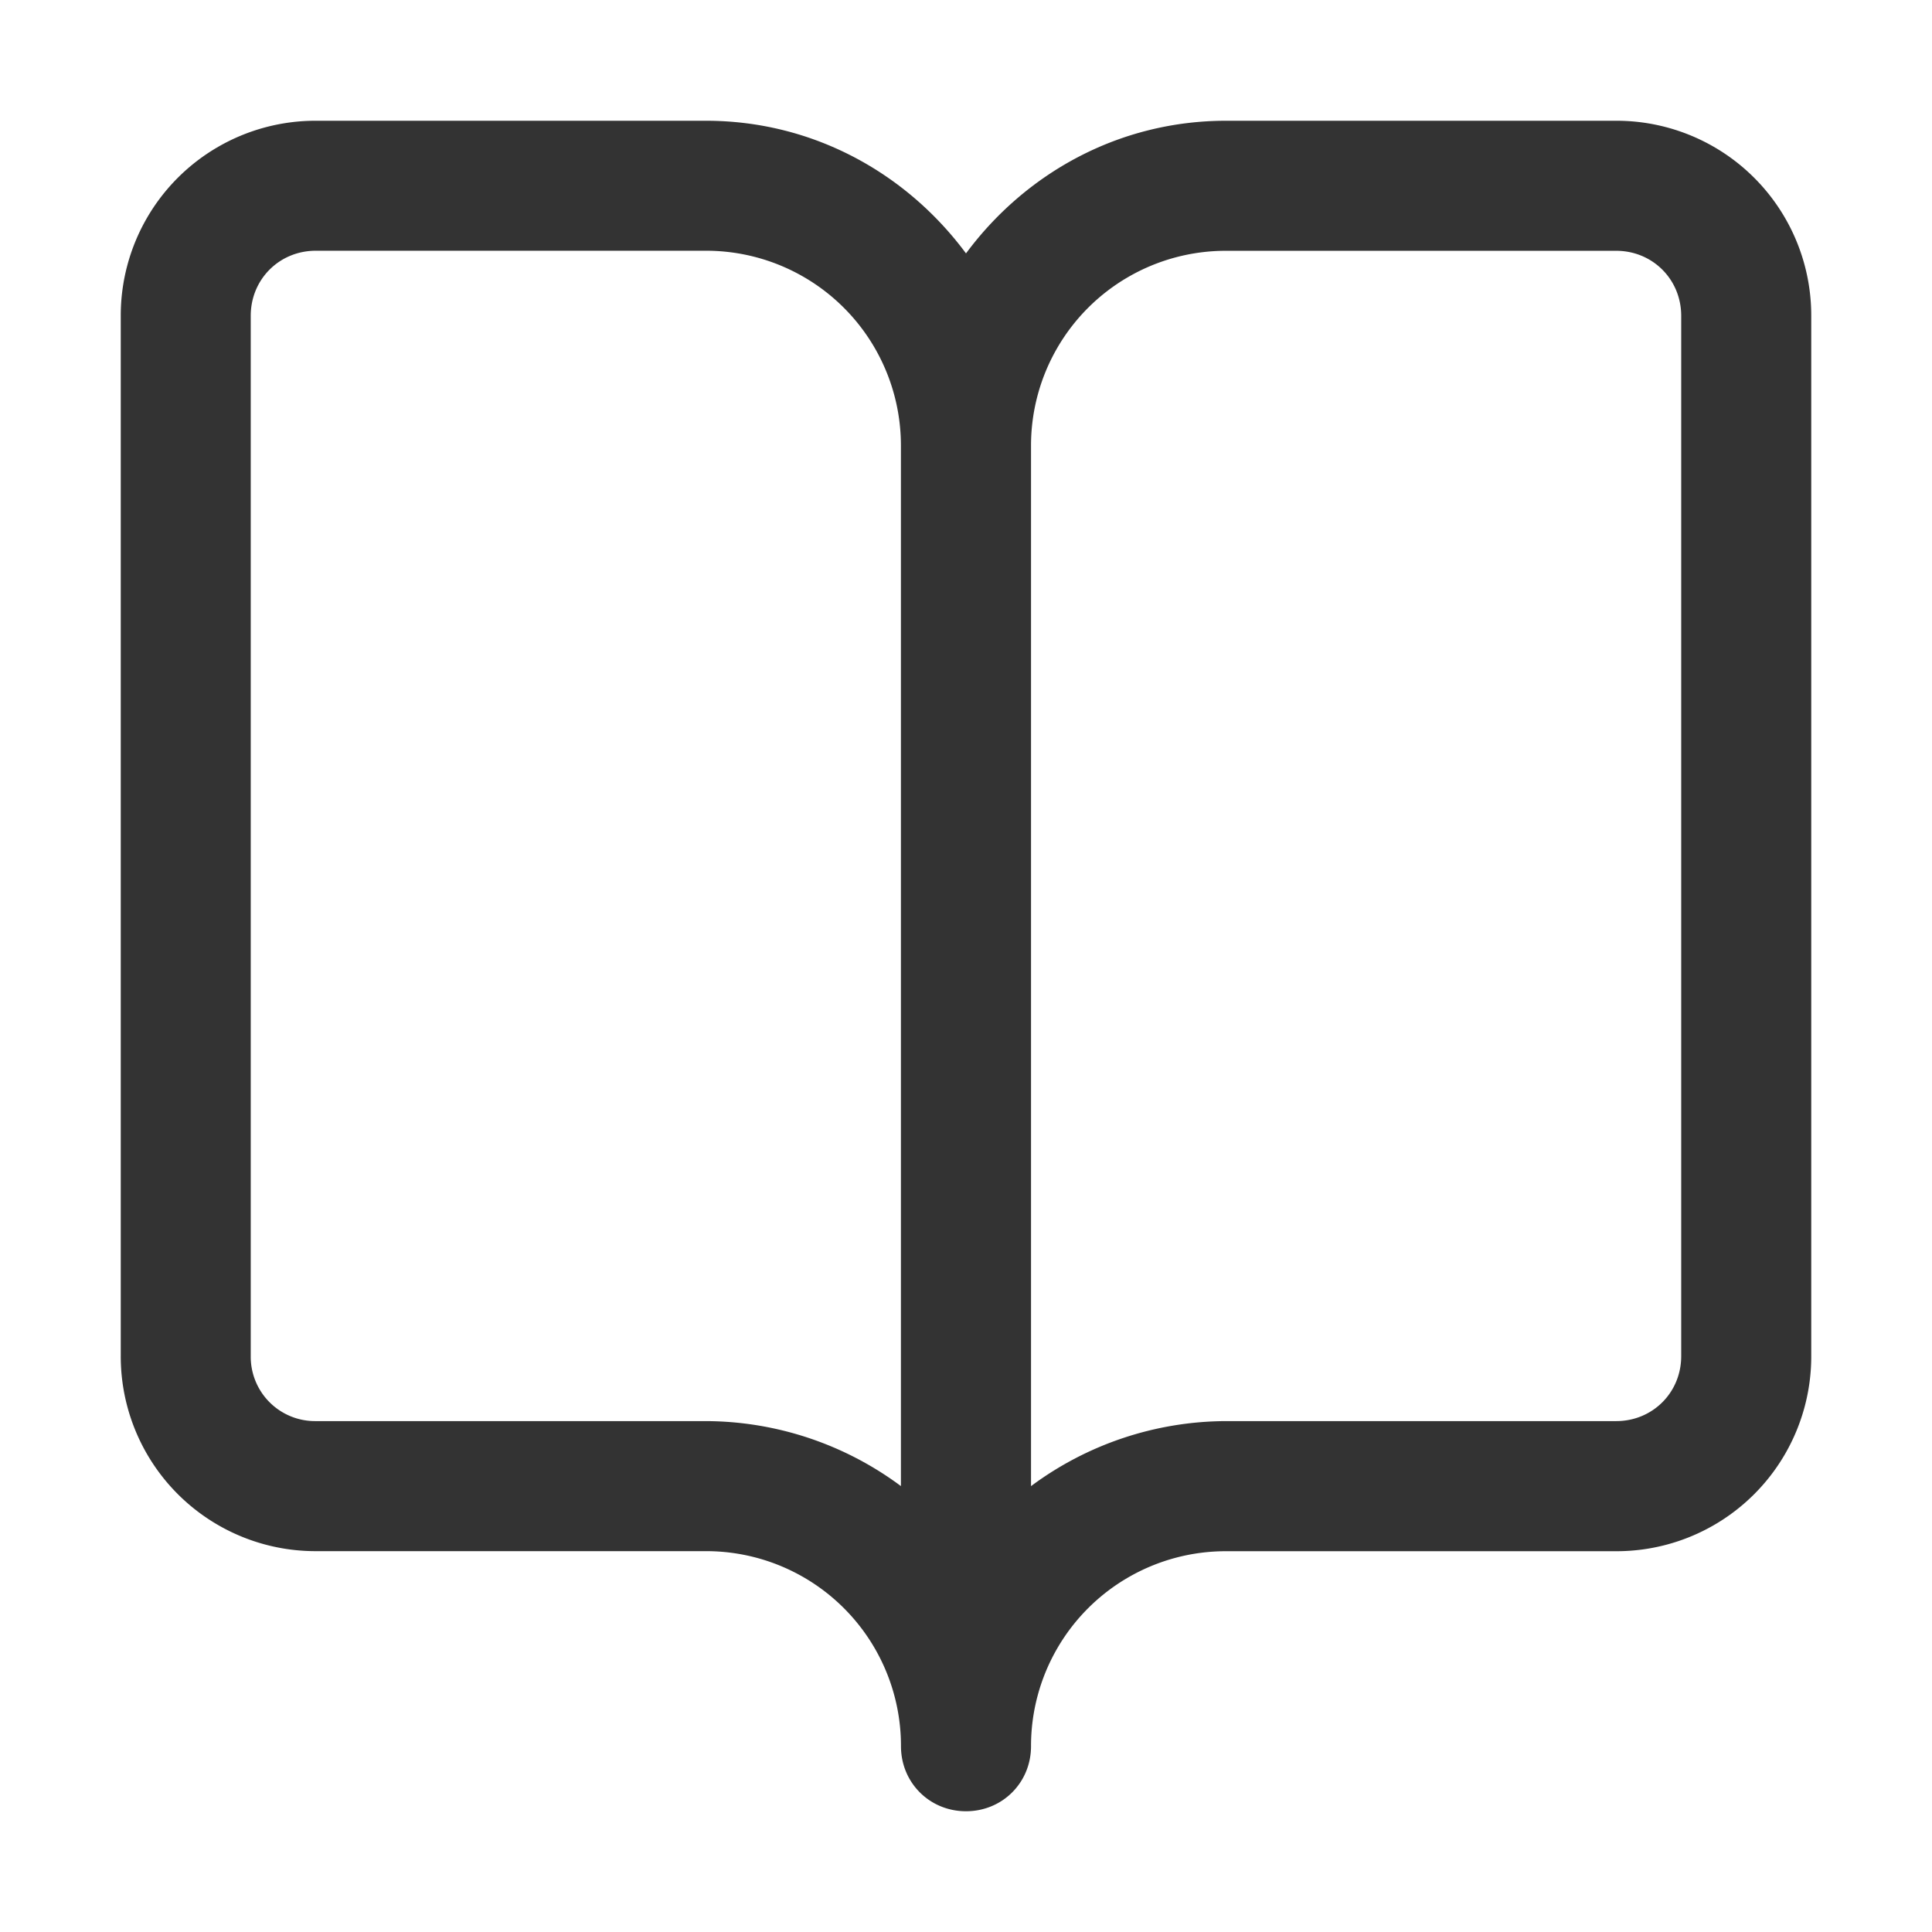 <?xml version="1.0" standalone="no"?><!DOCTYPE svg PUBLIC "-//W3C//DTD SVG 1.1//EN" "http://www.w3.org/Graphics/SVG/1.1/DTD/svg11.dtd"><svg t="1757261086441" class="icon" viewBox="0 0 1024 1024" version="1.1" xmlns="http://www.w3.org/2000/svg" p-id="26774" xmlns:xlink="http://www.w3.org/1999/xlink" width="200" height="200"><path d="M891.072 718.784c0 19.296-15.168 34.432-34.464 34.432H649.856a174.08 174.08 0 0 0-103.392 34.464V236.32a103.232 103.232 0 0 1 103.36-103.392h206.784c19.296 0 34.464 15.168 34.464 34.464v551.36zM477.536 787.68a174.08 174.08 0 0 0-103.36-34.464H167.36a34.112 34.112 0 0 1-34.464-34.432V167.36c0-19.296 15.168-34.464 34.464-34.464h206.752a103.232 103.232 0 0 1 103.392 103.36v551.392zM856.64 64H649.888C593.344 64 543.68 91.584 512 134.304 480.32 91.584 430.656 64 374.144 64H167.392A103.232 103.232 0 0 0 64 167.36v551.424a103.232 103.232 0 0 0 103.36 103.36h206.784a103.232 103.232 0 0 1 103.392 103.392C477.536 944.832 492.704 960 512 960s34.464-15.168 34.464-34.464a103.232 103.232 0 0 1 103.36-103.36h206.784A103.232 103.232 0 0 0 960 718.752V167.36A103.232 103.232 0 0 0 856.64 64z" fill="#333333" p-id="26775"></path></svg>